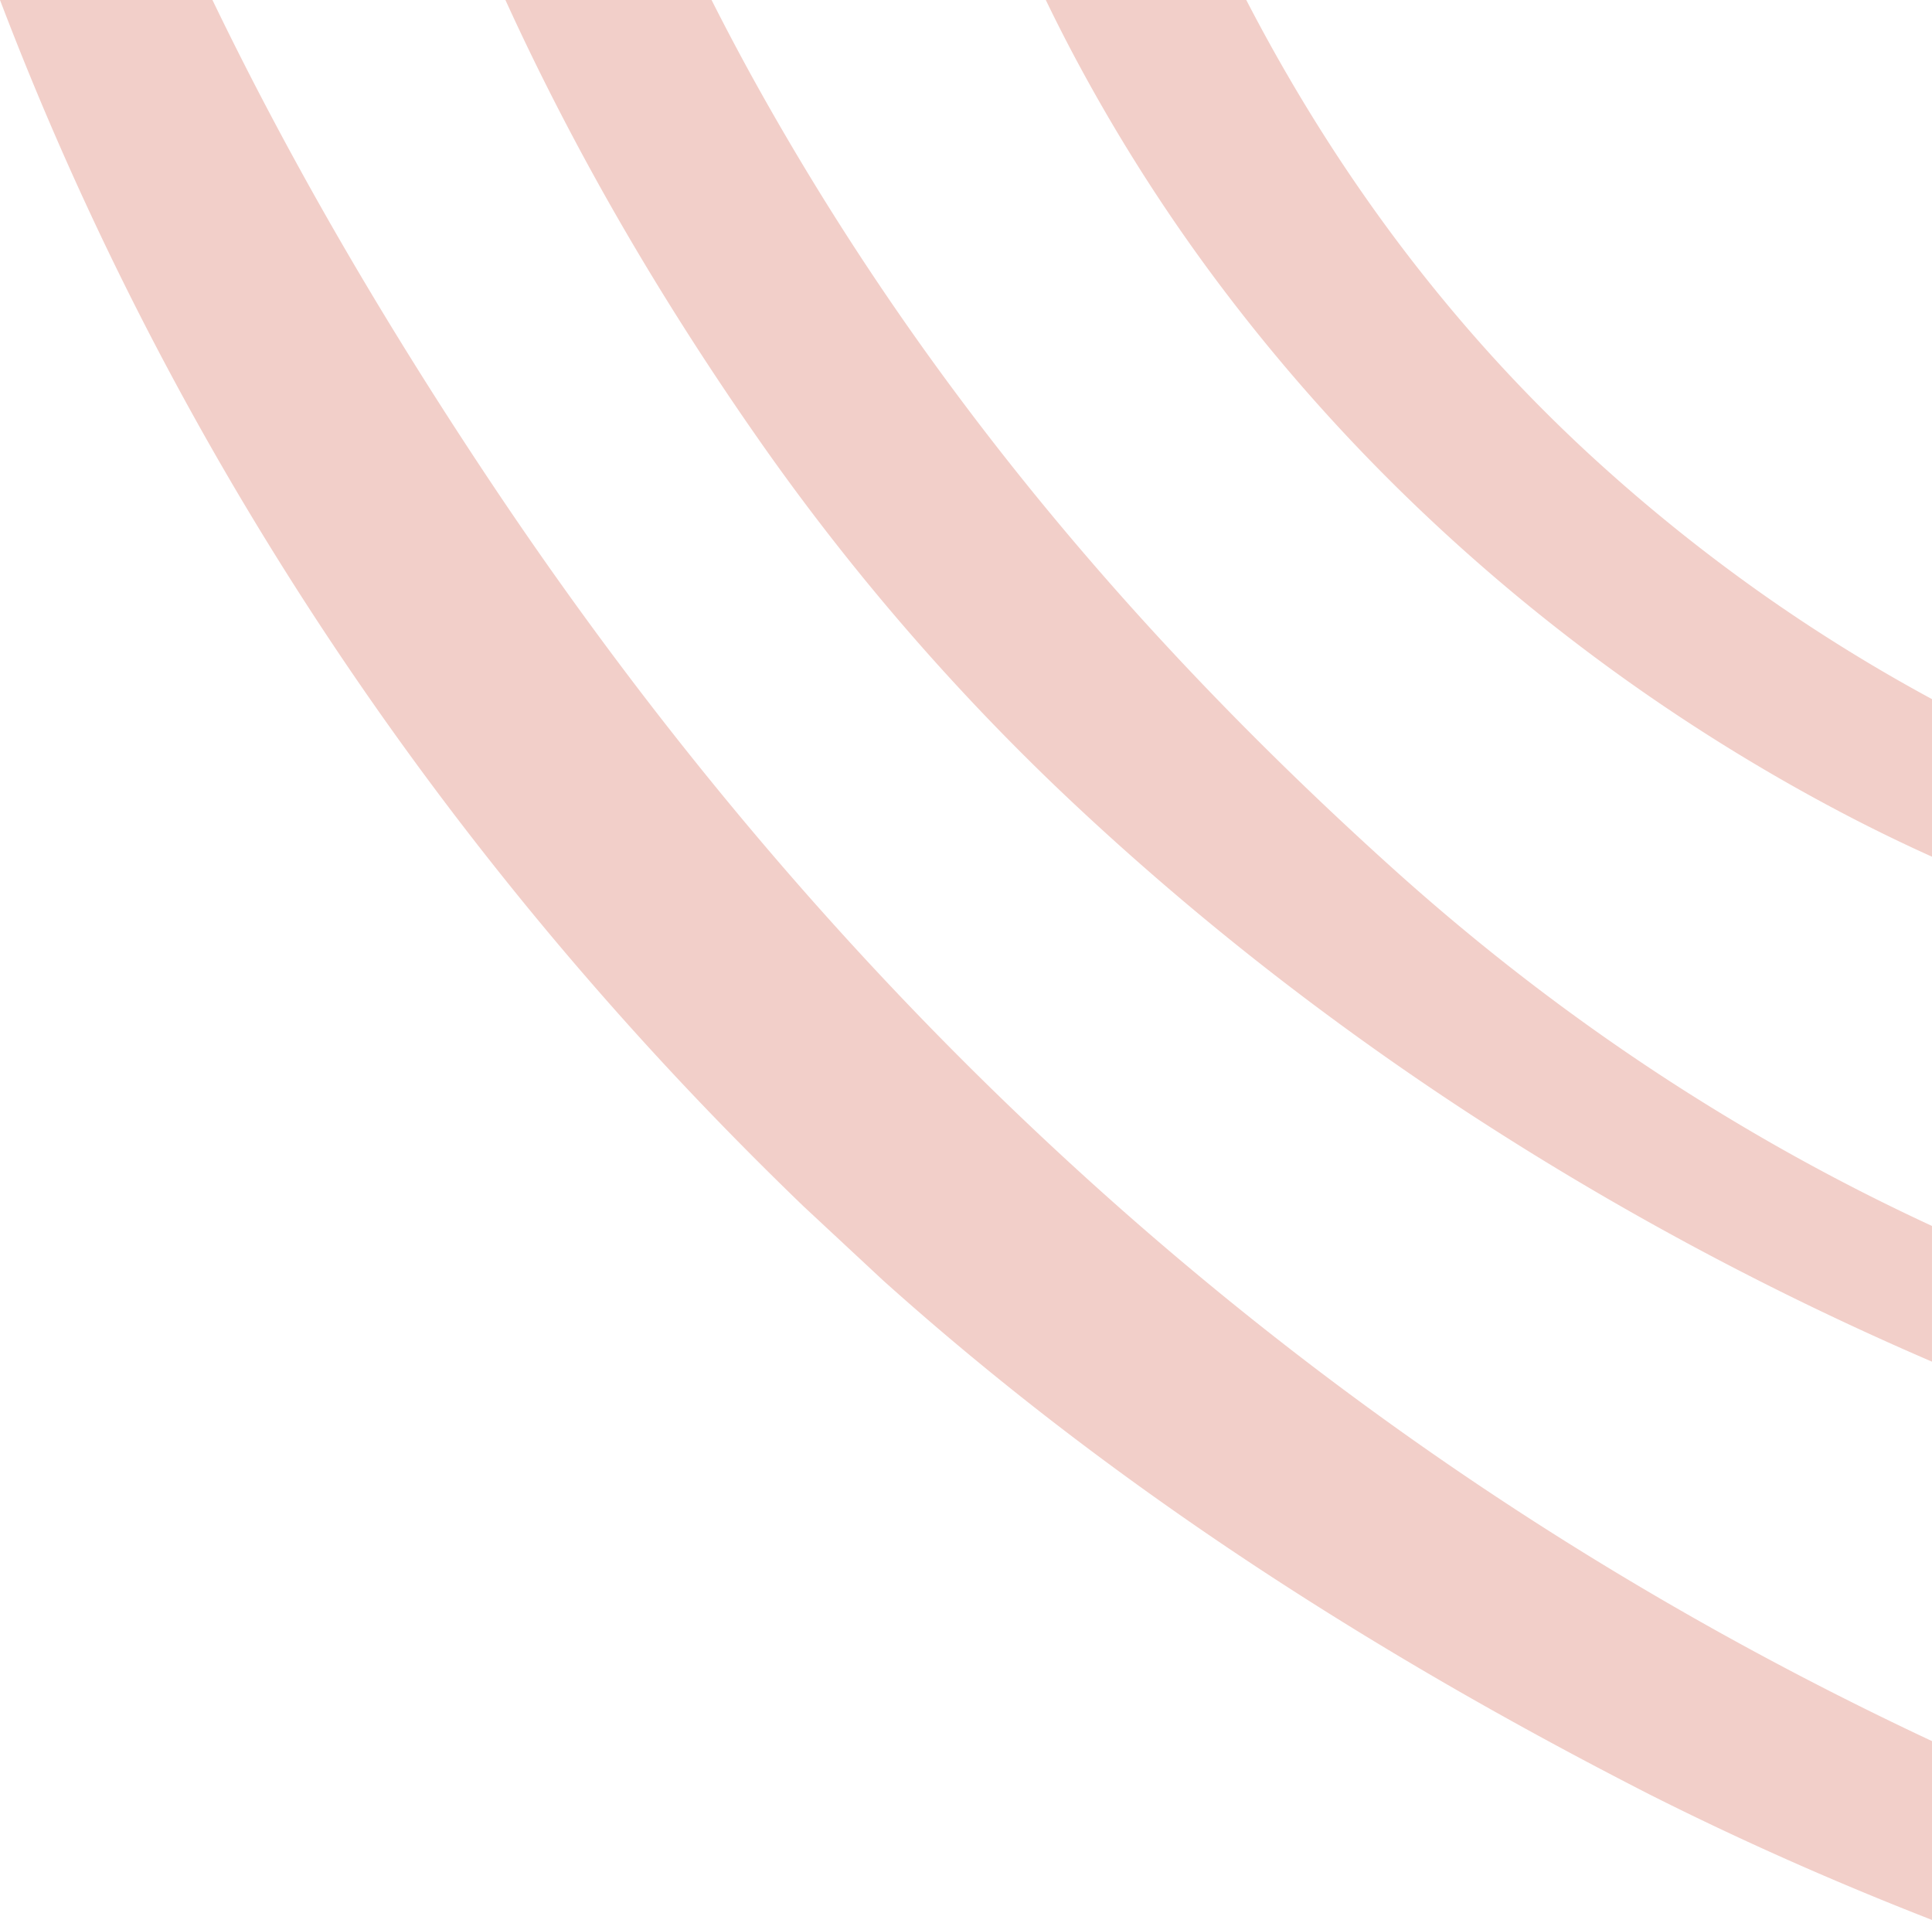 <svg xmlns="http://www.w3.org/2000/svg" width="483.458" height="480.349" viewBox="0 0 483.458 480.349">
  <path id="Subtraction_5" data-name="Subtraction 5" d="M483.458,480.349h0c-24.543-9.56-48.336-20.131-70.719-31.419-18.811-9.609-37.084-19.578-54.313-29.632-17.272-10.079-34.051-20.567-49.873-31.174s-31.21-21.686-45.715-32.913C248.355,344,234.278,332.276,221,320.362L201.05,301.786C189.857,291,178.84,279.81,168.3,268.514c-10.509-11.267-20.822-22.938-30.654-34.689-9.811-11.728-19.406-23.851-28.519-36.034-9.1-12.166-17.963-24.717-26.343-37.306s-16.491-25.534-24.126-38.5S43.671,95.678,36.795,82.35,23.331,55.326,17.227,41.665C11.116,27.989,5.32,13.971,0,0H53.165C62.59,19.556,73.23,39.619,84.789,59.631c11.537,19.975,24.391,40.592,38.2,61.28,11.69,17.515,23.977,34.73,36.519,51.167s25.664,32.522,39.032,47.85,27.327,30.293,41.509,44.5S269.017,292.471,284,305.552s30.578,25.768,46.351,37.71,32.168,23.474,48.718,34.267,33.733,21.158,51.047,30.791,35.275,18.822,53.341,27.285v44.743Zm0-139.673A768.738,768.738,0,0,1,367.175,278.29c-18.283-11.958-36.133-24.8-53.055-38.156-17.033-13.448-33.509-27.73-48.97-42.449a583.009,583.009,0,0,1-75.134-87.492c-12.672-18.116-24.428-36.546-34.943-54.776C144.535,37.146,134.914,18.5,126.476,0h51.585c3.738,7.4,7.66,14.785,11.659,21.952,39.326,70.486,91.145,134.26,158.418,194.964,10.249,9.249,20.9,18.18,31.66,26.545s21.9,16.375,33.137,23.832S435.8,281.844,447.5,288.387s23.8,12.71,35.953,18.331v33.958Zm0-126.335h0c-7.256-3.271-14.486-6.784-21.49-10.442a471.082,471.082,0,0,1-58.682-36.383,470.689,470.689,0,0,1-52.772-44.625,457.354,457.354,0,0,1-45.52-51.939,435.368,435.368,0,0,1-36.926-58.323C265.874,8.458,263.731,4.209,261.7,0h50.165c5.742,11.092,11.964,21.971,18.493,32.334S343.882,52.8,351.167,62.381s15.049,18.9,23.071,27.681,16.534,17.282,25.272,25.235a428.51,428.51,0,0,0,40.253,32.437,424.242,424.242,0,0,0,43.694,27.182v39.425Z" fill="#f2cfc9"/>
</svg>
